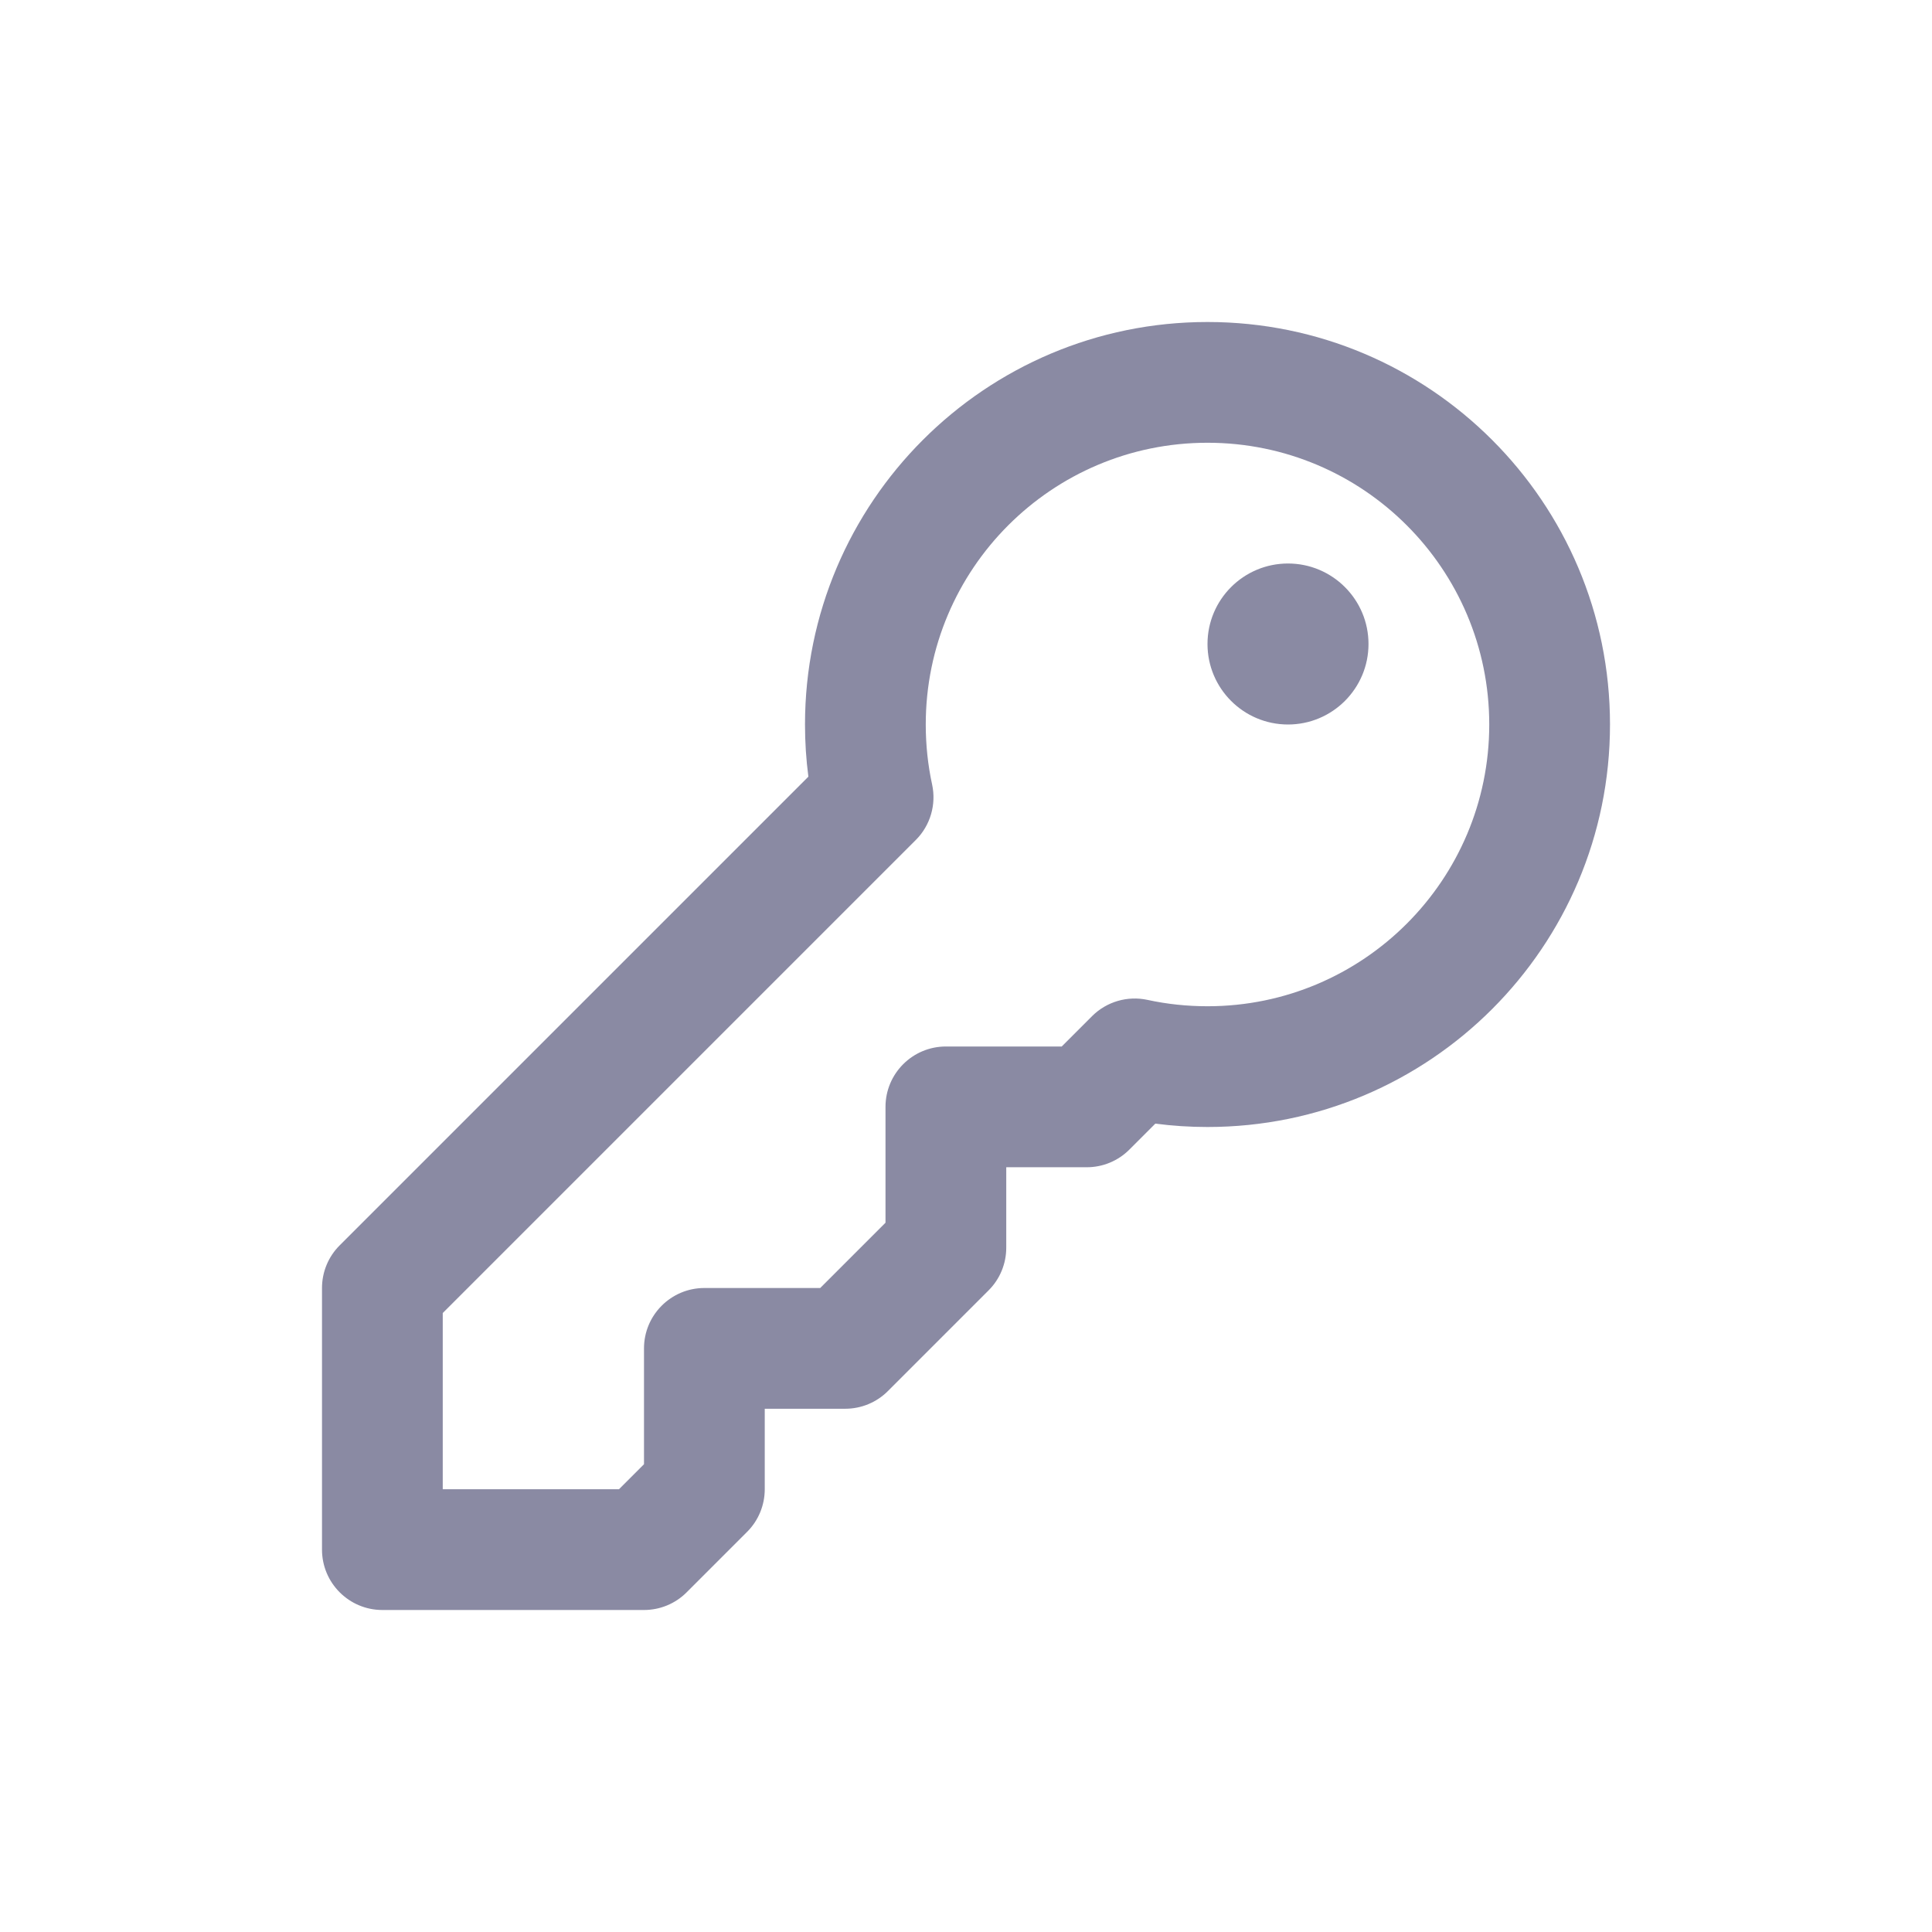 <svg width="24" height="24" viewBox="0 0 24 24" fill="none" xmlns="http://www.w3.org/2000/svg">
<path fill-rule="evenodd" clip-rule="evenodd" d="M11.5 9C11.5 7.067 13.067 5.5 15 5.5C16.933 5.5 18.5 7.067 18.5 9C18.5 10.933 16.933 12.5 15 12.5C14.744 12.5 14.494 12.473 14.255 12.421C14.006 12.367 13.746 12.443 13.566 12.623L13.189 13H11.75C11.336 13 11 13.336 11 13.75V15.189L10.189 16H8.75C8.336 16 8 16.336 8 16.75V18.189L7.689 18.5H5.5V16.311L11.377 10.434C11.557 10.254 11.633 9.994 11.579 9.745C11.527 9.506 11.5 9.256 11.5 9ZM15 4C12.239 4 10 6.239 10 9C10 9.219 10.014 9.435 10.042 9.648L4.22 15.47C4.079 15.61 4 15.801 4 16V19.25C4 19.664 4.336 20 4.75 20H8C8.199 20 8.39 19.921 8.53 19.78L9.28 19.03C9.421 18.89 9.5 18.699 9.5 18.5V17.5H10.5C10.699 17.5 10.89 17.421 11.03 17.28L12.28 16.03C12.421 15.89 12.5 15.699 12.5 15.5V14.5H13.5C13.699 14.5 13.89 14.421 14.03 14.28L14.352 13.958C14.565 13.986 14.781 14 15 14C17.761 14 20 11.761 20 9C20 6.239 17.761 4 15 4ZM16 7C15.448 7 15 7.448 15 8C15 8.552 15.448 9 16 9C16.552 9 17 8.552 17 8C17 7.448 16.552 7 16 7Z" fill="#8A8AA3"/>
</svg>
